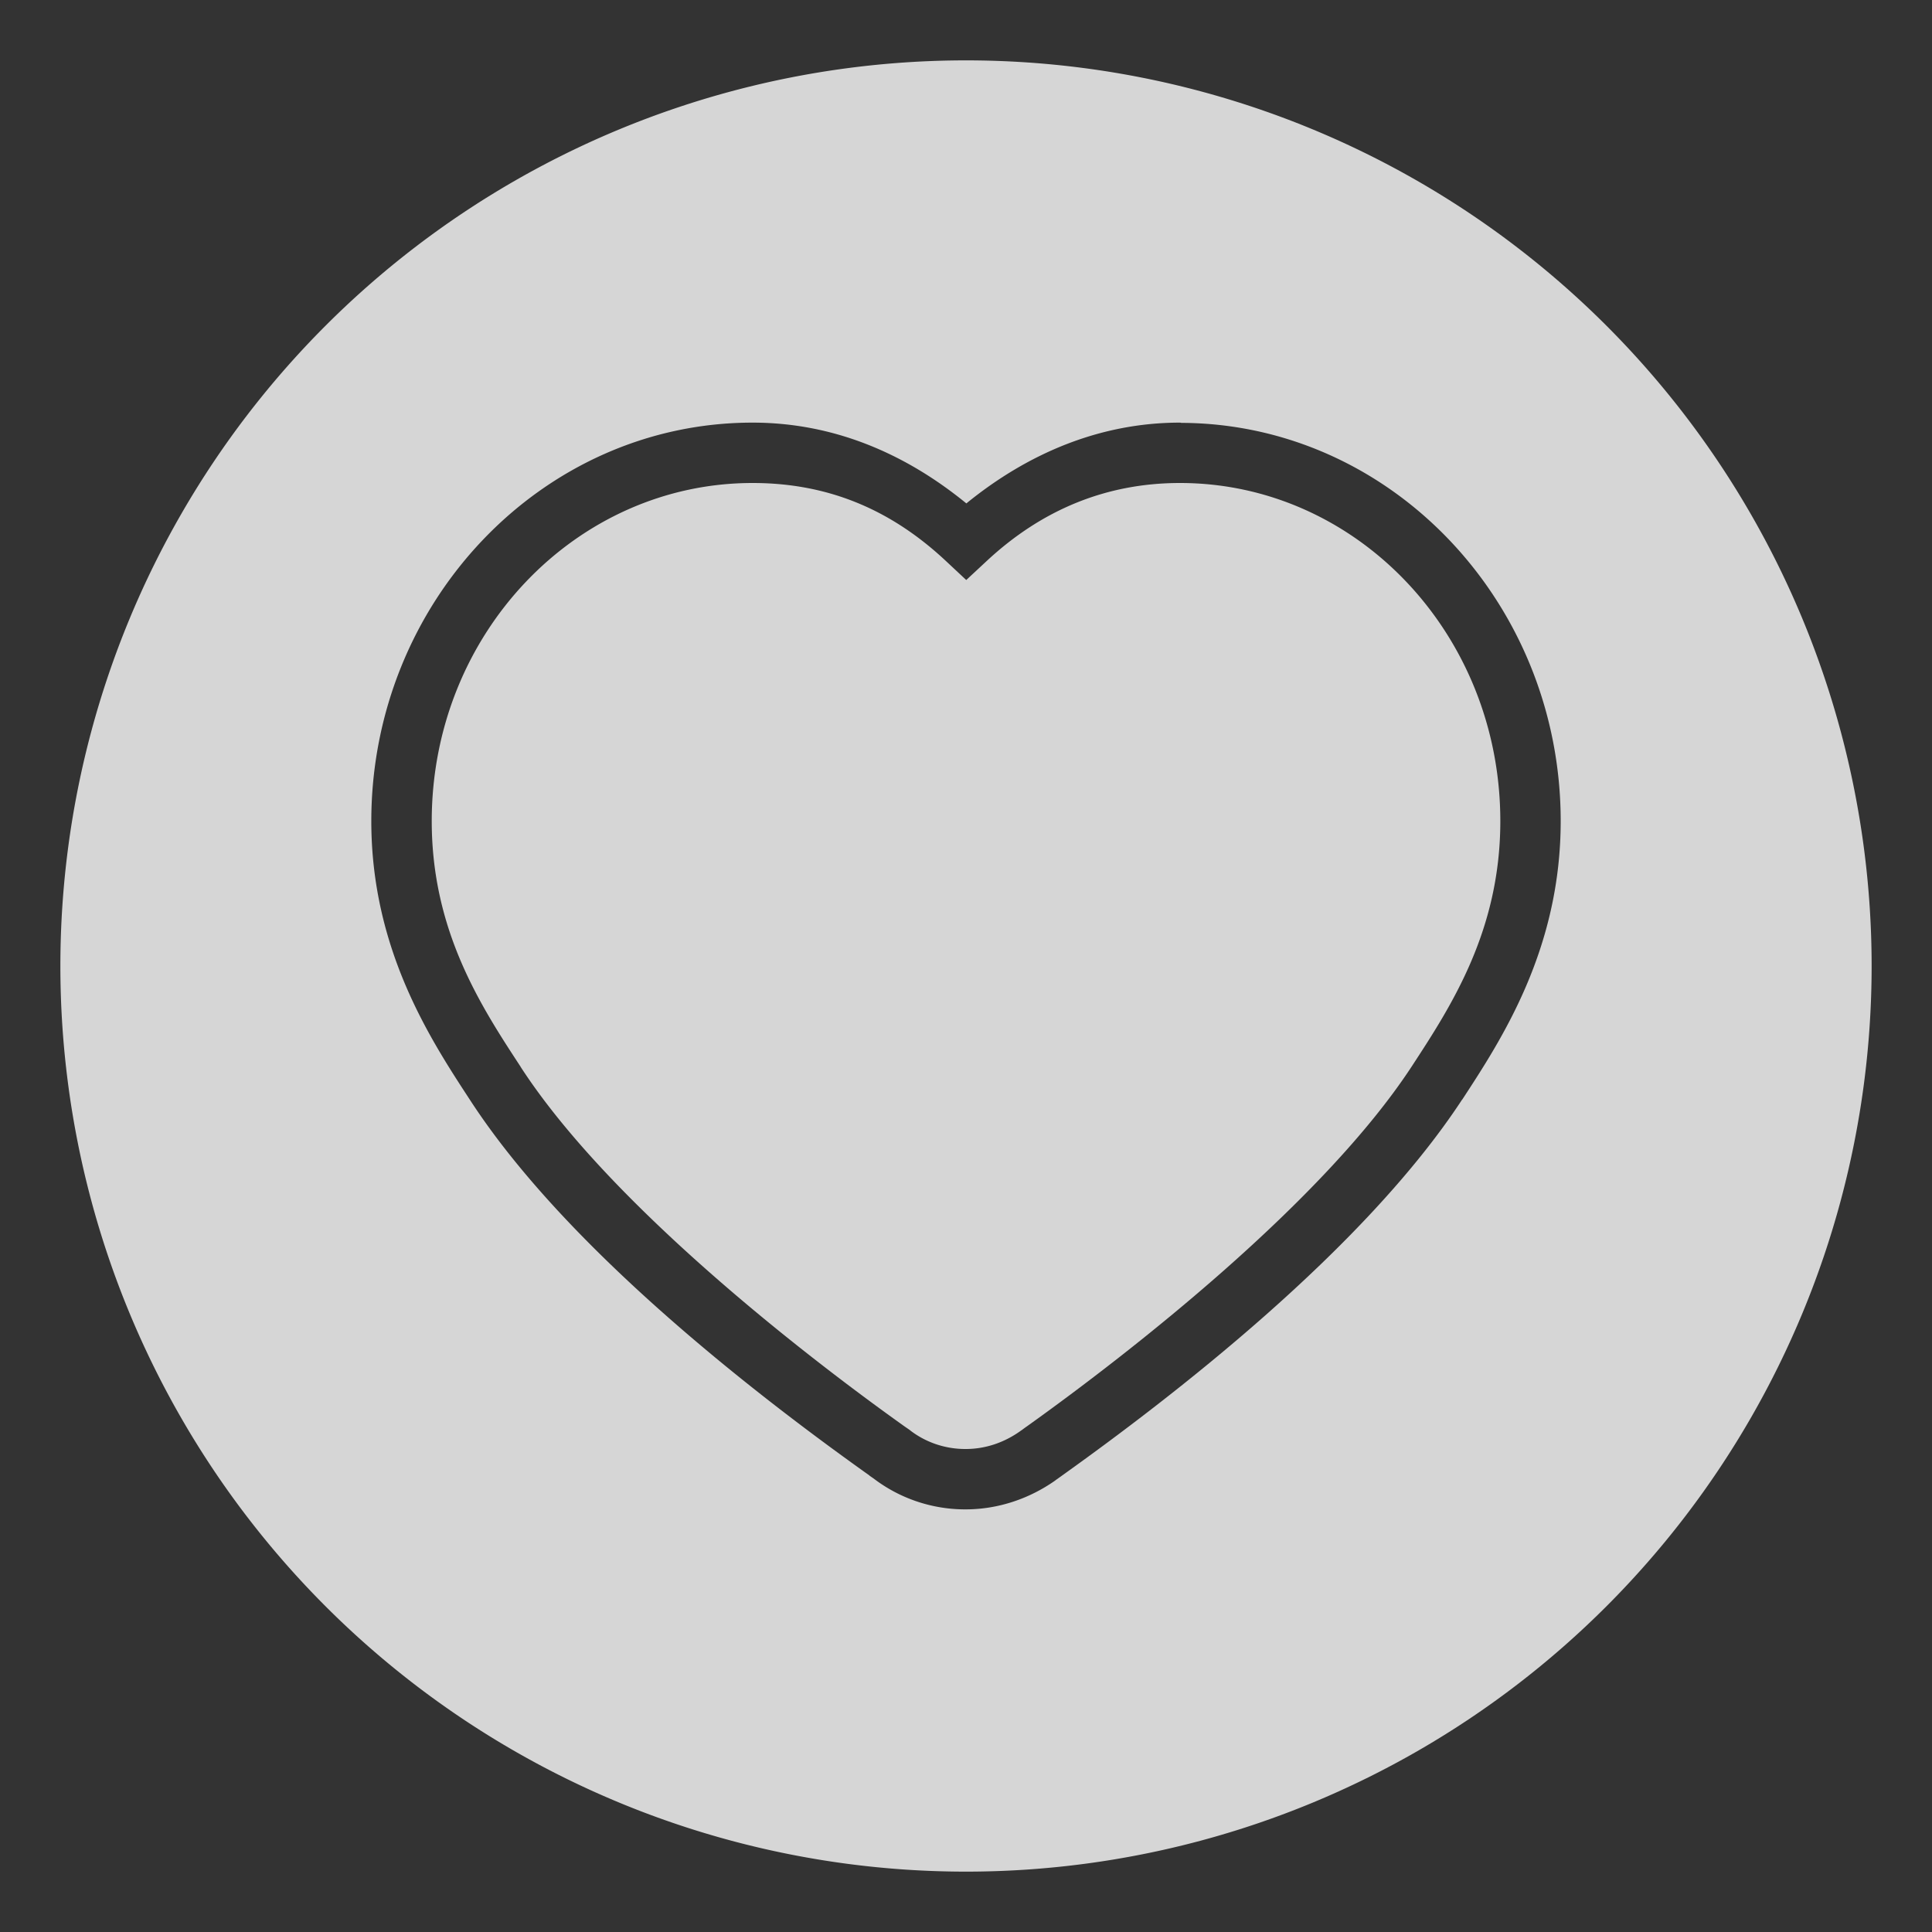 <?xml version="1.0" encoding="UTF-8" standalone="no"?>
<svg
   xmlns:dc="http://purl.org/dc/elements/1.1/"
   xmlns:cc="http://creativecommons.org/ns#"
   xmlns:rdf="http://www.w3.org/1999/02/22-rdf-syntax-ns#"
   xmlns:svg="http://www.w3.org/2000/svg"
   xmlns="http://www.w3.org/2000/svg"
   xmlns:sodipodi="http://sodipodi.sourceforge.net/DTD/sodipodi-0.dtd"
   xmlns:inkscape="http://www.inkscape.org/namespaces/inkscape"
   width="32"
   height="32"
   version="1.1"
   id="svg19"
   sodipodi:docname="bookmarks.svg"
   inkscape:version="0.92.4 5da689c313, 2019-01-14">
  <rect width="100%" height="100%" fill="#333333" stroke="none"/>
  <sodipodi:namedview
     pagecolor="#3a3a3a"
     bordercolor="#666666"
     borderopacity="1"
     objecttolerance="10"
     gridtolerance="10"
     guidetolerance="10"
     inkscape:pageopacity="0"
     inkscape:pageshadow="2"
     inkscape:window-width="1920"
     inkscape:window-height="973"
     id="namedview21"
     showgrid="true"
     inkscape:zoom="11.313709"
     inkscape:cx="12.160789"
     inkscape:cy="15.129139"
     inkscape:window-x="0"
     inkscape:window-y="36"
     inkscape:window-maximized="1"
     inkscape:current-layer="svg19"
     inkscape:snap-bbox="true"
     inkscape:snap-bbox-edge-midpoints="true"
     inkscape:bbox-nodes="true">
    <inkscape:grid
       type="xygrid"
       id="grid819" />
  </sodipodi:namedview>
  <defs
     id="defs6">
    <style
       id="current-color-scheme"
       type="text/css">.ColorScheme-Text { color:#dedede; } .ColorScheme-Highlight { color:#5294e2; } .ColorScheme-ButtonBackground { color:#dedede; }</style>
    <filter
       id="a"
       x="-.036"
       y="-.036"
       width="1.072"
       height="1.072"
       color-interpolation-filters="sRGB">
      <feGaussianBlur
         stdDeviation="0.435"
         id="feGaussianBlur3" />
    </filter>
    <style
       id="style835"
       type="text/css" />
  </defs>
  <g
     id="bookmarks">
    <rect
       x="0"
       y="0"
       width="32"
       height="32"
       rx="0"
       ry="0"
       style="opacity:0;stroke-width:2;paint-order:fill markers stroke"
       id="rect8" />
    <path
       inkscape:connector-curvature="0"
       id="path848"
       d="M 16,1 A 15,15 0 0 0 1,16 15,15 0 0 0 16,31 15,15 0 0 0 31,16 15,15 0 0 0 16,1 Z m -3.535,6 c 1.323,0 2.512,0.497 3.541,1.338 C 17.033,7.502 18.231,7 19.545,7 c 0.005,0 0.009,0.002 0.014,0.002 V 7 h 0.002 v 0.004 c 3.479,0.01 6.289,2.979 6.289,6.596 0,2.12 -0.977,3.613 -1.631,4.613 h -0.002 c -1.639,2.501 -4.848,4.957 -6.629,6.229 h -0.002 v 0.002 c -0.025,0.018 -0.05,0.035 -0.074,0.053 l -0.004,0.002 -0.025,0.018 -0.004,0.004 C 17.041,24.829 16.525,24.999 15.998,25 c 0,0 -0.002,0 -0.002,0 -0.552,0.002 -1.09,-0.178 -1.527,-0.512 l -0.068,-0.047 v -0.002 C 12.619,23.17 9.41,20.721 7.785,18.219 7.128,17.214 6.15,15.722 6.15,13.6 6.15,9.978 8.973,7 12.465,7 Z m 0,1 c -2.923,0 -5.314,2.495 -5.314,5.6 0,1.818 0.815,3.066 1.473,4.07 v 0.002 c 1.453,2.239 4.614,4.711 6.357,5.953 l 0.09,0.062 0.006,0.006 C 15.336,23.892 15.659,24.001 15.992,24 h 0.002 c 0.317,0 0.627,-0.099 0.906,-0.297 l 0.016,-0.012 h 0.002 c 0.029,-0.021 0.058,-0.044 0.088,-0.064 1.742,-1.244 4.905,-3.718 6.375,-5.961 0.654,-1 1.469,-2.25 1.469,-4.066 C 24.85,10.493 22.462,8 19.545,8 18.339,8 17.269,8.431 16.346,9.289 L 16.004,9.607 15.664,9.289 C 14.734,8.42 13.689,8 12.465,8 Z"
       style="opacity:0.8;fill:#ffffff;fill-opacity:1;fill-rule:evenodd;stroke:none;stroke-width:1.765;stroke-linecap:round;stroke-linejoin:miter;stroke-miterlimit:4;stroke-dasharray:none;stroke-dashoffset:3;stroke-opacity:1;paint-order:stroke fill markers" />
  </g>
</svg>
